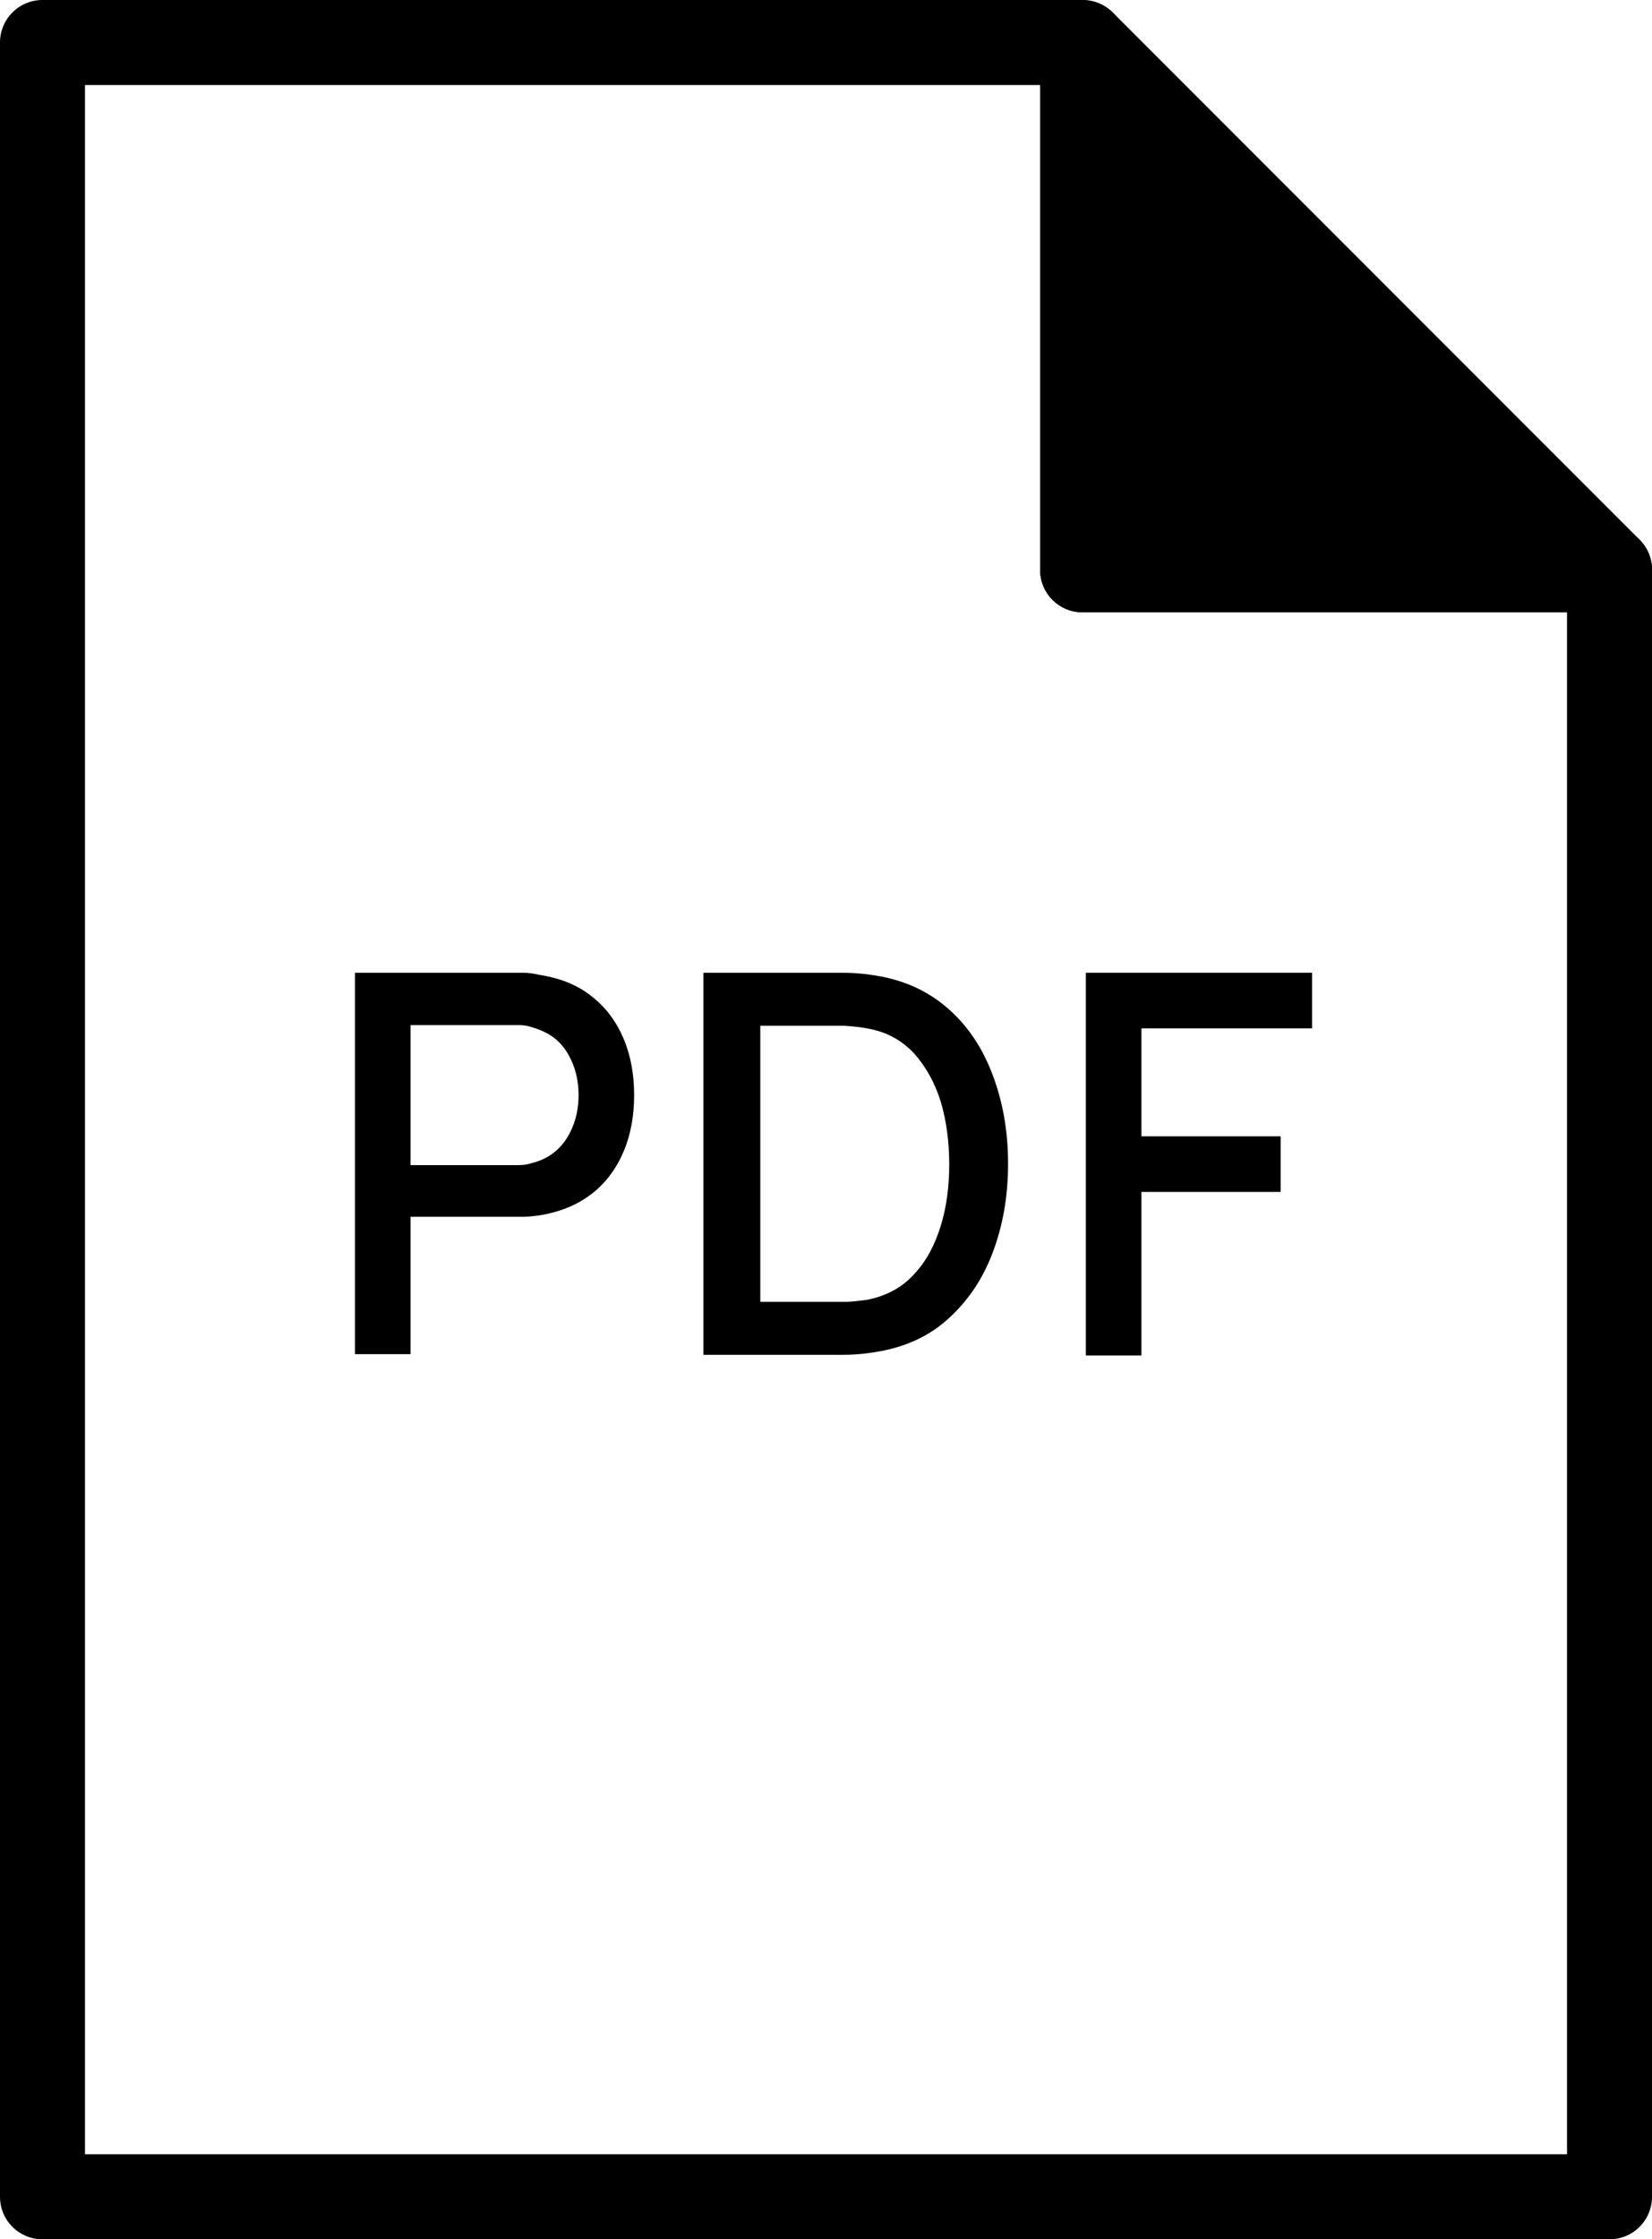 <?xml version="1.0" encoding="UTF-8"?>
<svg id="Layer_2" data-name="Layer 2" xmlns="http://www.w3.org/2000/svg" viewBox="0 0 25.27 34.23">
  <g id="design">
    <g>
      <g>
        <polygon points="16.56 8.71 24.62 8.71 16.56 .65 16.56 8.71"/>
        <path d="M24.62,9.36h-8.06c-.36,0-.65-.29-.65-.65V.65c0-.26,.16-.5,.4-.6,.25-.1,.52-.04,.71,.14l8.06,8.06c.19,.19,.24,.47,.14,.71-.1,.24-.34,.4-.6,.4Zm-7.41-1.3h5.84l-5.84-5.85v5.85Z"/>
      </g>
      <g>
        <path d="M24.62,34.23H.65c-.36,0-.65-.29-.65-.65V.65C0,.29,.29,0,.65,0h15.91c.36,0,.65,.29,.65,.65v7.41h7.41c.36,0,.65,.29,.65,.65v24.87c0,.36-.29,.65-.65,.65Zm-23.32-1.3H23.97V9.36h-7.41c-.36,0-.65-.29-.65-.65V1.3H1.3v31.63Z"/>
        <g>
          <path d="M5.43,20.71v-5.84h2.36c.06,0,.13,0,.21,0s.16,.01,.24,.03c.33,.05,.6,.16,.81,.33,.22,.17,.38,.39,.49,.65s.16,.55,.16,.86-.05,.6-.16,.86-.27,.48-.49,.65c-.22,.17-.49,.28-.81,.33-.08,.01-.16,.02-.24,.02-.08,0-.16,0-.21,0h-1.51v2.1h-.85Zm.85-2.9h1.48c.05,0,.11,0,.18,0,.07,0,.13-.01,.19-.03,.17-.04,.31-.12,.42-.23s.18-.24,.23-.38c.05-.14,.07-.29,.07-.43s-.02-.29-.07-.43c-.05-.14-.12-.27-.23-.38s-.25-.18-.42-.23c-.06-.02-.12-.03-.19-.03-.07,0-.13,0-.18,0h-1.48v2.14Z"/>
          <path d="M10.76,20.71v-5.84h1.83c.05,0,.16,0,.3,0s.29,.01,.42,.03c.46,.06,.84,.22,1.16,.49s.55,.61,.71,1.03c.16,.42,.24,.87,.24,1.37s-.08,.95-.24,1.37c-.16,.42-.4,.76-.71,1.03s-.7,.43-1.16,.49c-.13,.02-.28,.03-.42,.03s-.25,0-.3,0h-1.83Zm.87-.81h.96c.09,0,.2,0,.33,0,.13,0,.24-.02,.34-.03,.3-.06,.54-.19,.72-.39,.19-.2,.32-.45,.41-.74,.09-.29,.13-.61,.13-.94s-.04-.66-.13-.96c-.09-.29-.23-.54-.41-.74-.19-.2-.42-.33-.72-.38-.1-.02-.21-.03-.34-.04-.13,0-.24,0-.33,0h-.96v4.23Z"/>
          <path d="M16.61,20.71v-5.84h3.46v.85h-2.61v1.65h2.13v.85h-2.13v2.5h-.85Z"/>
        </g>
      </g>
    </g>
  </g>
</svg>